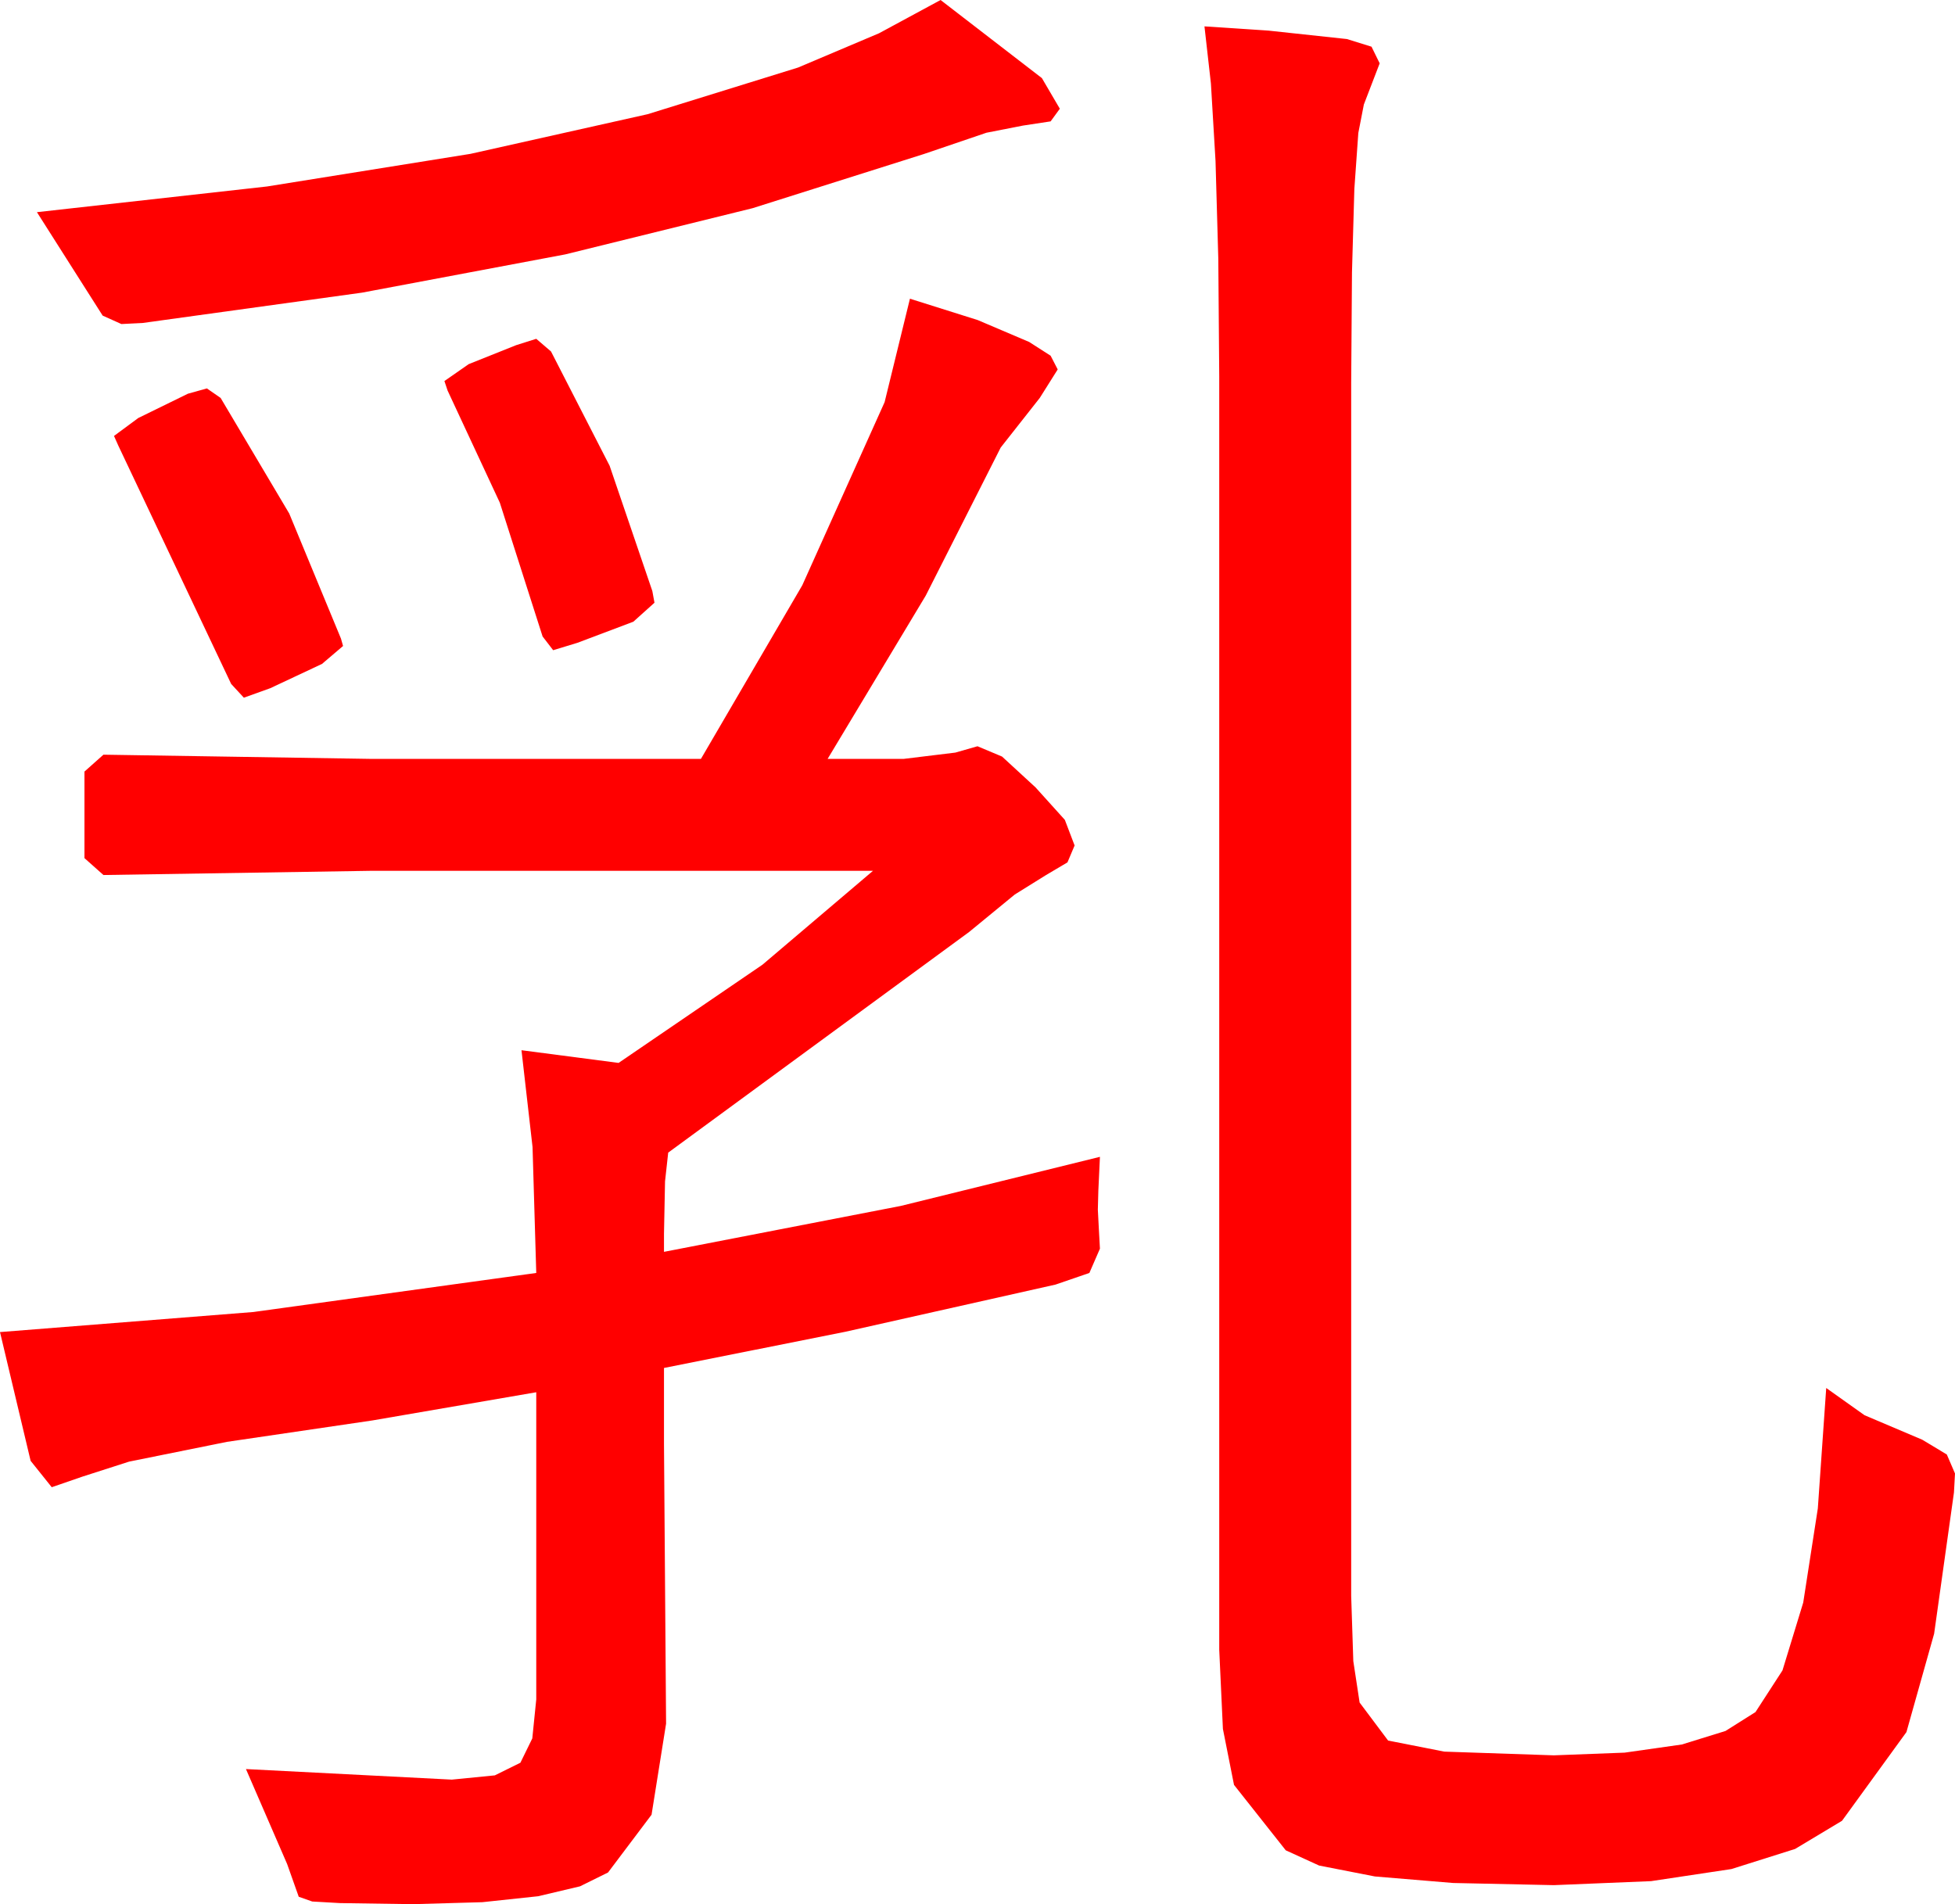 <?xml version="1.0" encoding="utf-8"?>
<!DOCTYPE svg PUBLIC "-//W3C//DTD SVG 1.1//EN" "http://www.w3.org/Graphics/SVG/1.1/DTD/svg11.dtd">
<svg width="54.258" height="52.852" xmlns="http://www.w3.org/2000/svg" xmlns:xlink="http://www.w3.org/1999/xlink" xmlns:xml="http://www.w3.org/XML/1998/namespace" version="1.1">
  <g>
    <g>
      <path style="fill:#FF0000;fill-opacity:1" d="M5.742,10.781L6.123,11.045 8.027,14.253 9.463,17.725 9.521,17.93 8.936,18.428 7.5,19.102 6.768,19.365 6.416,18.984 3.281,12.363 3.164,12.1 3.838,11.602 5.215,10.928 5.742,10.781z M14.883,9.404L15.293,9.756 16.919,12.927 18.105,16.406 18.164,16.729 17.578,17.256 16.025,17.842 15.352,18.047 15.059,17.666 13.872,13.953 12.422,10.84 12.334,10.576 13.008,10.107 14.326,9.58 14.883,9.404z M25.254,8.291L27.136,8.884 28.564,9.492 29.158,9.873 29.355,10.254 28.857,11.045 27.773,12.422 25.693,16.531 22.969,21.064 25.078,21.064 26.514,20.889 27.129,20.713 27.81,20.999 28.74,21.855 29.553,22.756 29.824,23.467 29.626,23.936 29.033,24.287 28.162,24.829 26.895,25.869 18.545,31.992 18.457,32.791 18.428,34.248 18.428,34.746 24.998,33.472 30.527,32.109 30.483,33.047 30.469,33.574 30.498,34.131 30.527,34.658 30.234,35.332 29.297,35.654 23.459,36.965 18.428,37.969 18.428,40.078 18.486,47.842 18.083,50.369 16.875,51.973 16.097,52.357 14.934,52.632 13.387,52.797 11.455,52.852 9.434,52.822 8.665,52.778 8.291,52.646 7.969,51.738 6.826,49.102 12.539,49.395 13.733,49.277 14.443,48.926 14.773,48.252 14.883,47.168 14.883,38.643 10.334,39.426 6.299,40.02 3.582,40.569 2.285,40.986 1.436,41.279 0.85,40.547 0,36.973 7.031,36.416 14.883,35.332 14.78,31.838 14.473,29.15 17.168,29.502 21.16,26.777 24.229,24.17 10.312,24.17 2.871,24.287 2.344,23.818 2.344,21.416 2.871,20.947 10.312,21.064 19.453,21.064 22.266,16.245 24.551,11.162 25.254,8.291z M33.428,0.732L35.208,0.85 37.383,1.084 38.064,1.296 38.291,1.758 37.852,2.9 37.698,3.691 37.588,5.244 37.522,7.559 37.5,10.635 37.5,44.297 37.559,46.106 37.734,47.256 38.525,48.311 40.085,48.618 43.125,48.721 45.09,48.646 46.677,48.42 47.888,48.045 48.721,47.52 49.47,46.364 50.046,44.48 50.451,41.867 50.684,38.525 51.746,39.28 53.35,39.961 54.031,40.371 54.258,40.898 54.229,41.426 53.679,45.344 52.91,48.076 51.123,50.537 49.821,51.319 48.054,51.877 45.822,52.213 43.125,52.324 40.331,52.264 38.159,52.083 36.61,51.78 35.684,51.357 34.248,49.541 33.94,47.988 33.838,45.791 33.838,10.459 33.812,7.181 33.735,4.468 33.607,2.318 33.428,0.732z M26.104,0L28.916,2.168 29.414,3.018 29.158,3.369 28.389,3.486 27.378,3.684 25.635,4.277 20.885,5.779 15.688,7.061 10.045,8.123 3.955,8.965 3.369,8.994 2.849,8.76 2.402,8.057 1.025,5.889 7.41,5.176 13.059,4.27 17.972,3.17 22.148,1.875 24.397,0.923 26.104,0z" />
    </g>
  </g>
</svg>